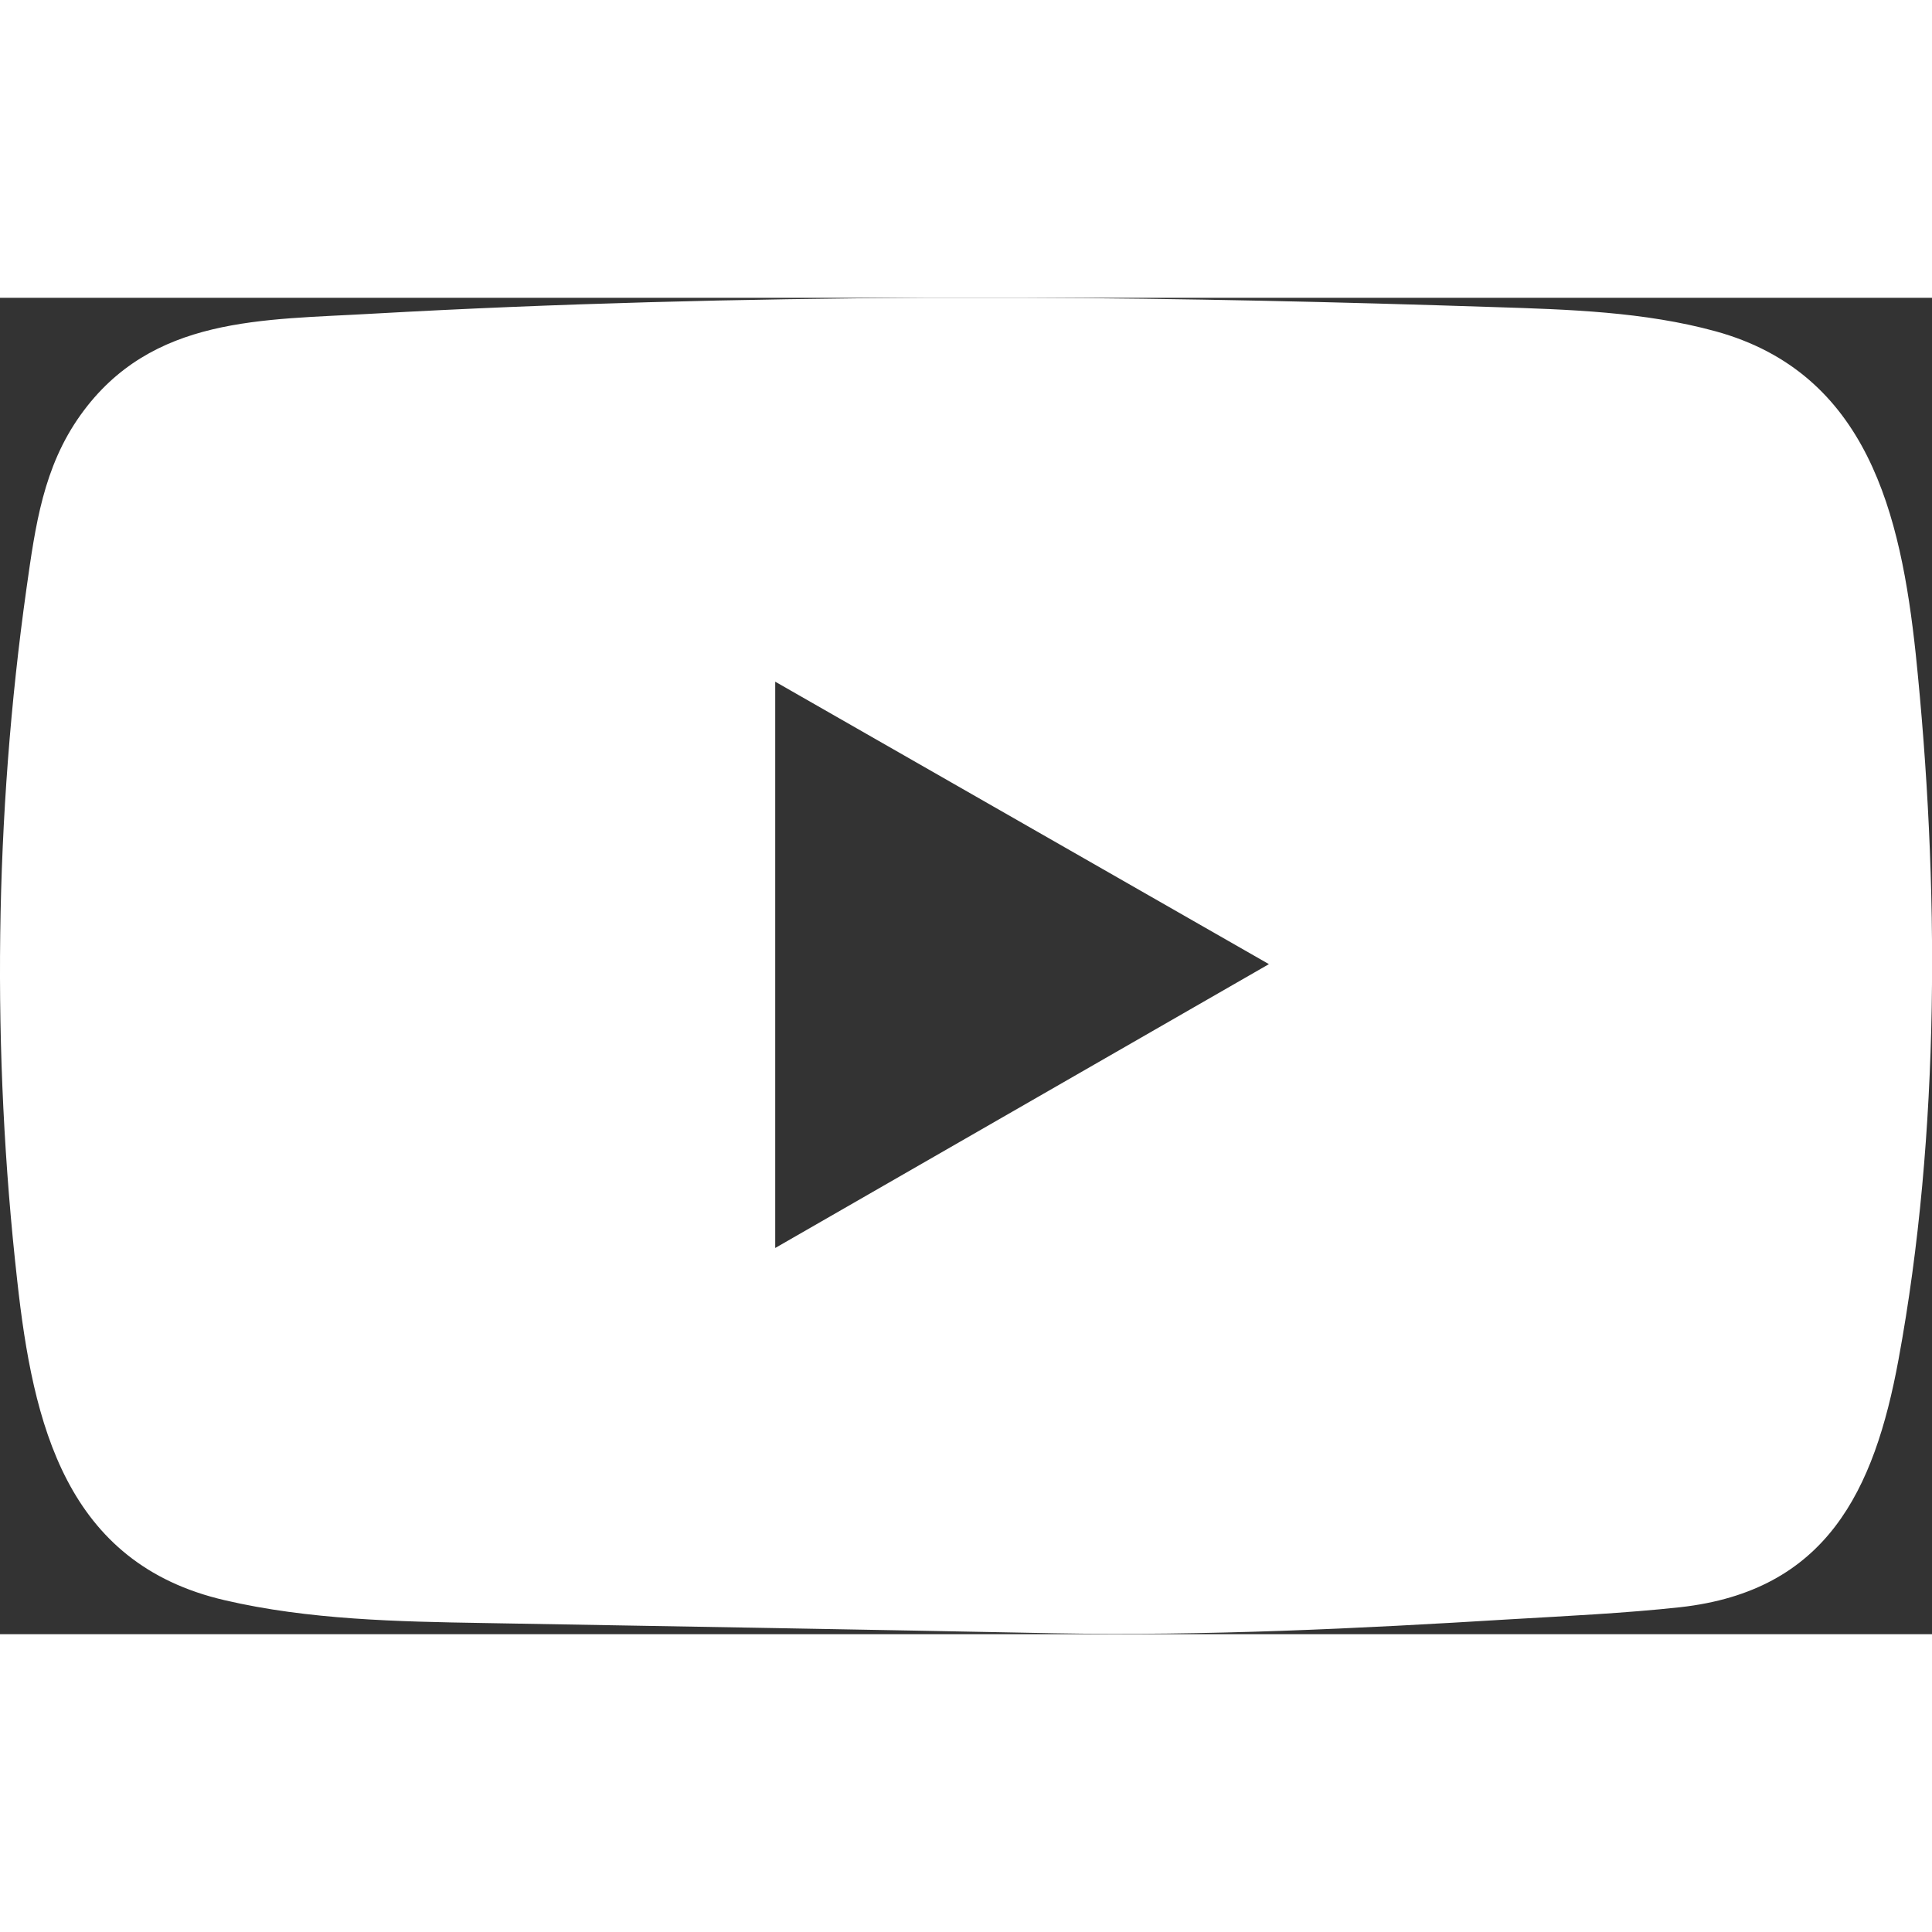 <?xml version="1.0" encoding="UTF-8"?>
<svg id="Camada_2" data-name="Camada 2" width="30px" height="30px" xmlns="http://www.w3.org/2000/svg" viewBox="0 0 41.52 28.72">
  <rect x="0" y="0" width="41.52" height="28.72" fill="#333333" stroke="none"/>
  <defs>
    <style>
      .cls-1 {
        fill: #fff;
      }
    </style>
  </defs>
  <g id="Camada_1-2">
    <path class="cls-1" d="M22.05,0c3.36.01,6.73.09,10.08.2,1.58.05,3.21.1,4.74.52,3.27.9,3.98,3.94,4.3,6.93.51,4.91.53,10.3-.37,15.17-.52,2.82-1.55,4.97-4.69,5.32-1.19.13-2.47.19-3.66.26-3.26.2-6.54.36-9.81.3-4.09-.08-8.17-.15-12.25-.22-1.84-.03-3.76-.07-5.56-.49-3.42-.79-4.12-3.79-4.46-6.87C-.18,16.22-.12,11.13.57,6.24c.19-1.34.36-2.6,1.16-3.72C3.26.38,5.65.48,8.03.34,11.96.12,15.92.02,19.87,0c.73,0,1.46,0,2.18,0ZM16.66,8.25v12.17l10.61-6.1-10.61-6.07Z"/>
  </g>
</svg>